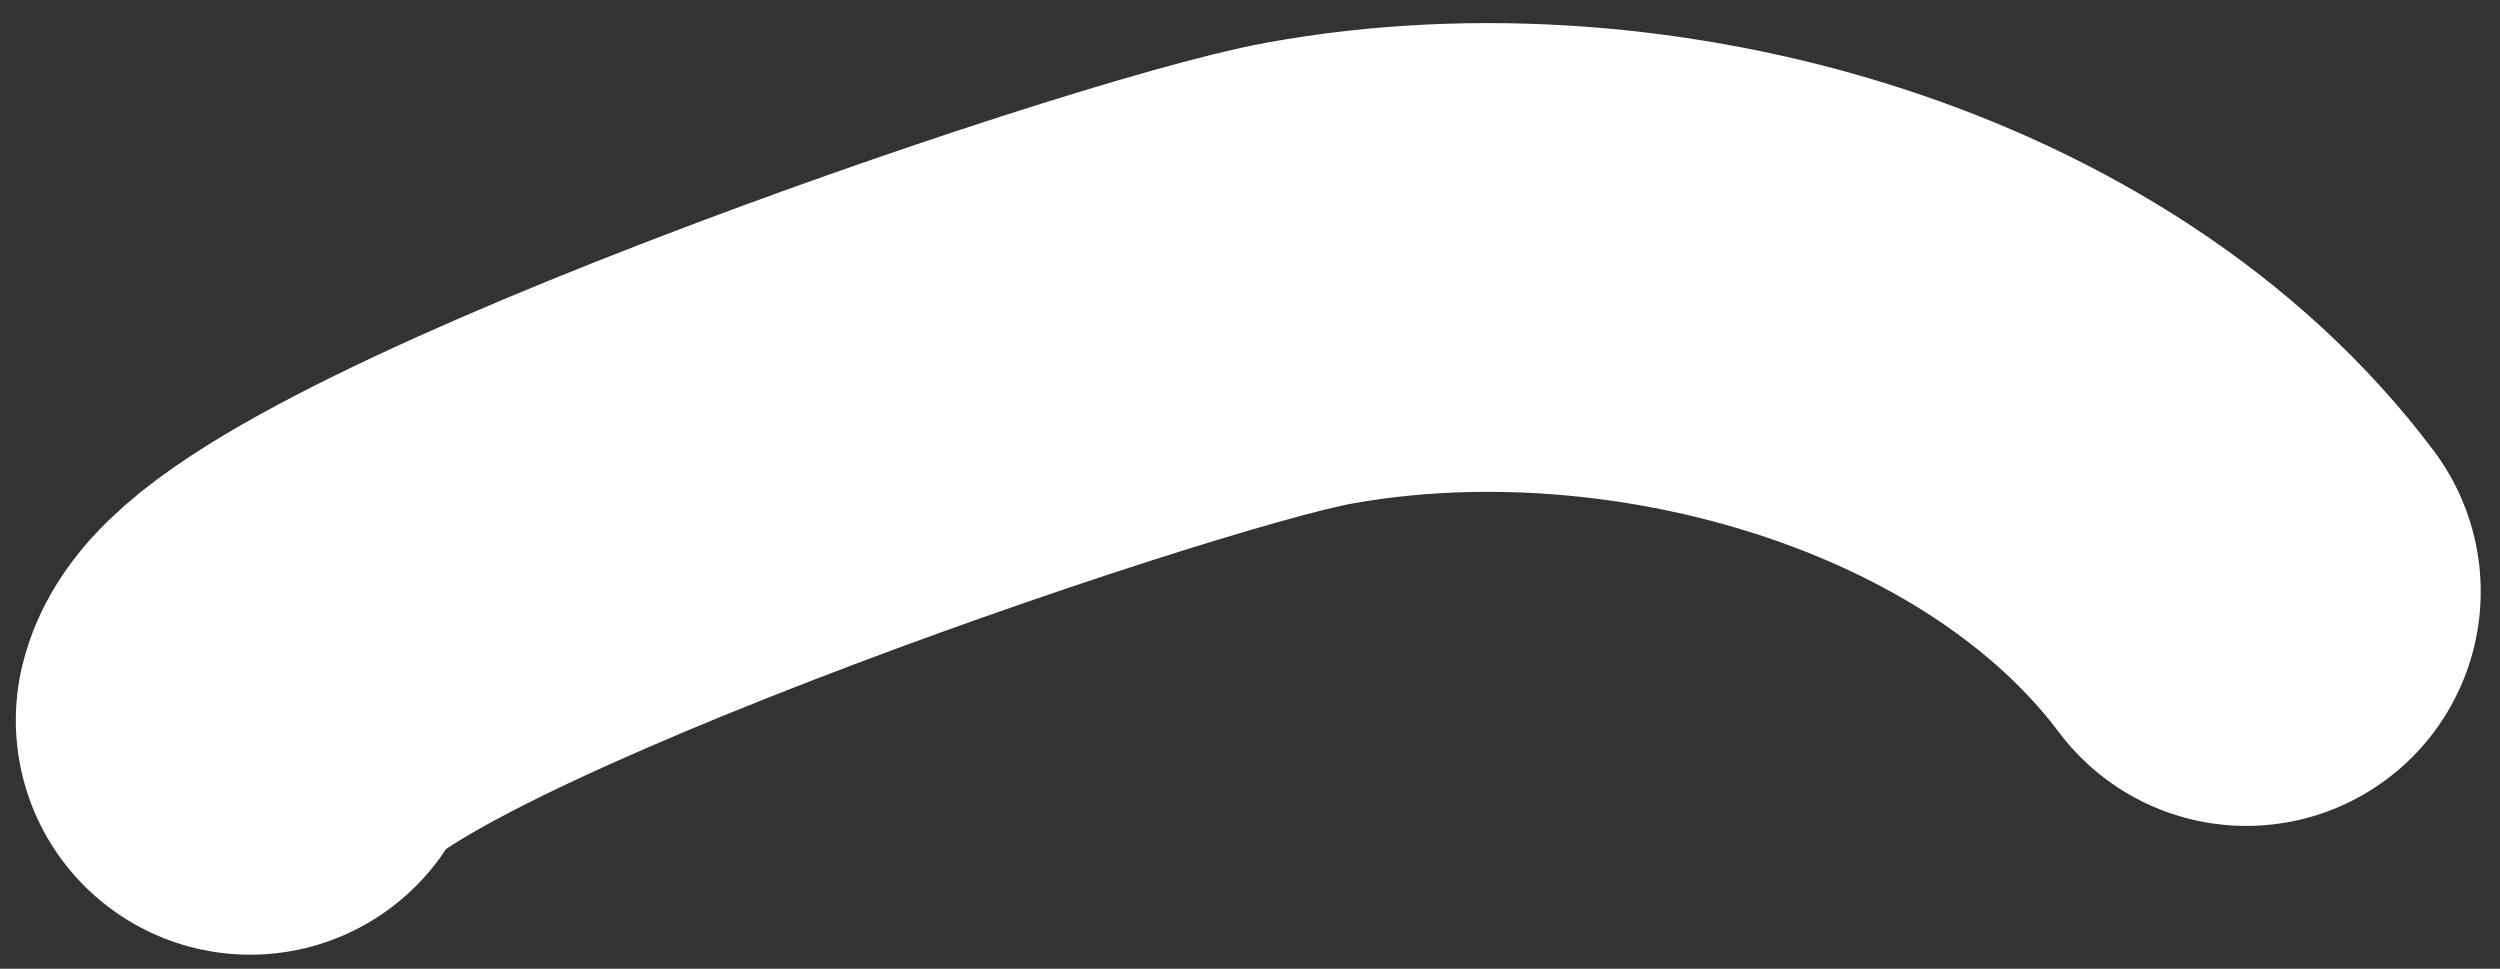 <svg width="80" height="31" viewBox="0 0 80 31" fill="none" xmlns="http://www.w3.org/2000/svg">
<rect x="0" y="0" width="80" height="31" fill="#333333" stroke="none"/>
<path d="M8.006 23.05C8.986 19.127 36.272 9.763 41.89 8.741C52.485 6.815 65.547 10.481 71.883 18.929" stroke="white" stroke-width="15" stroke-linecap="round"/>
</svg>
